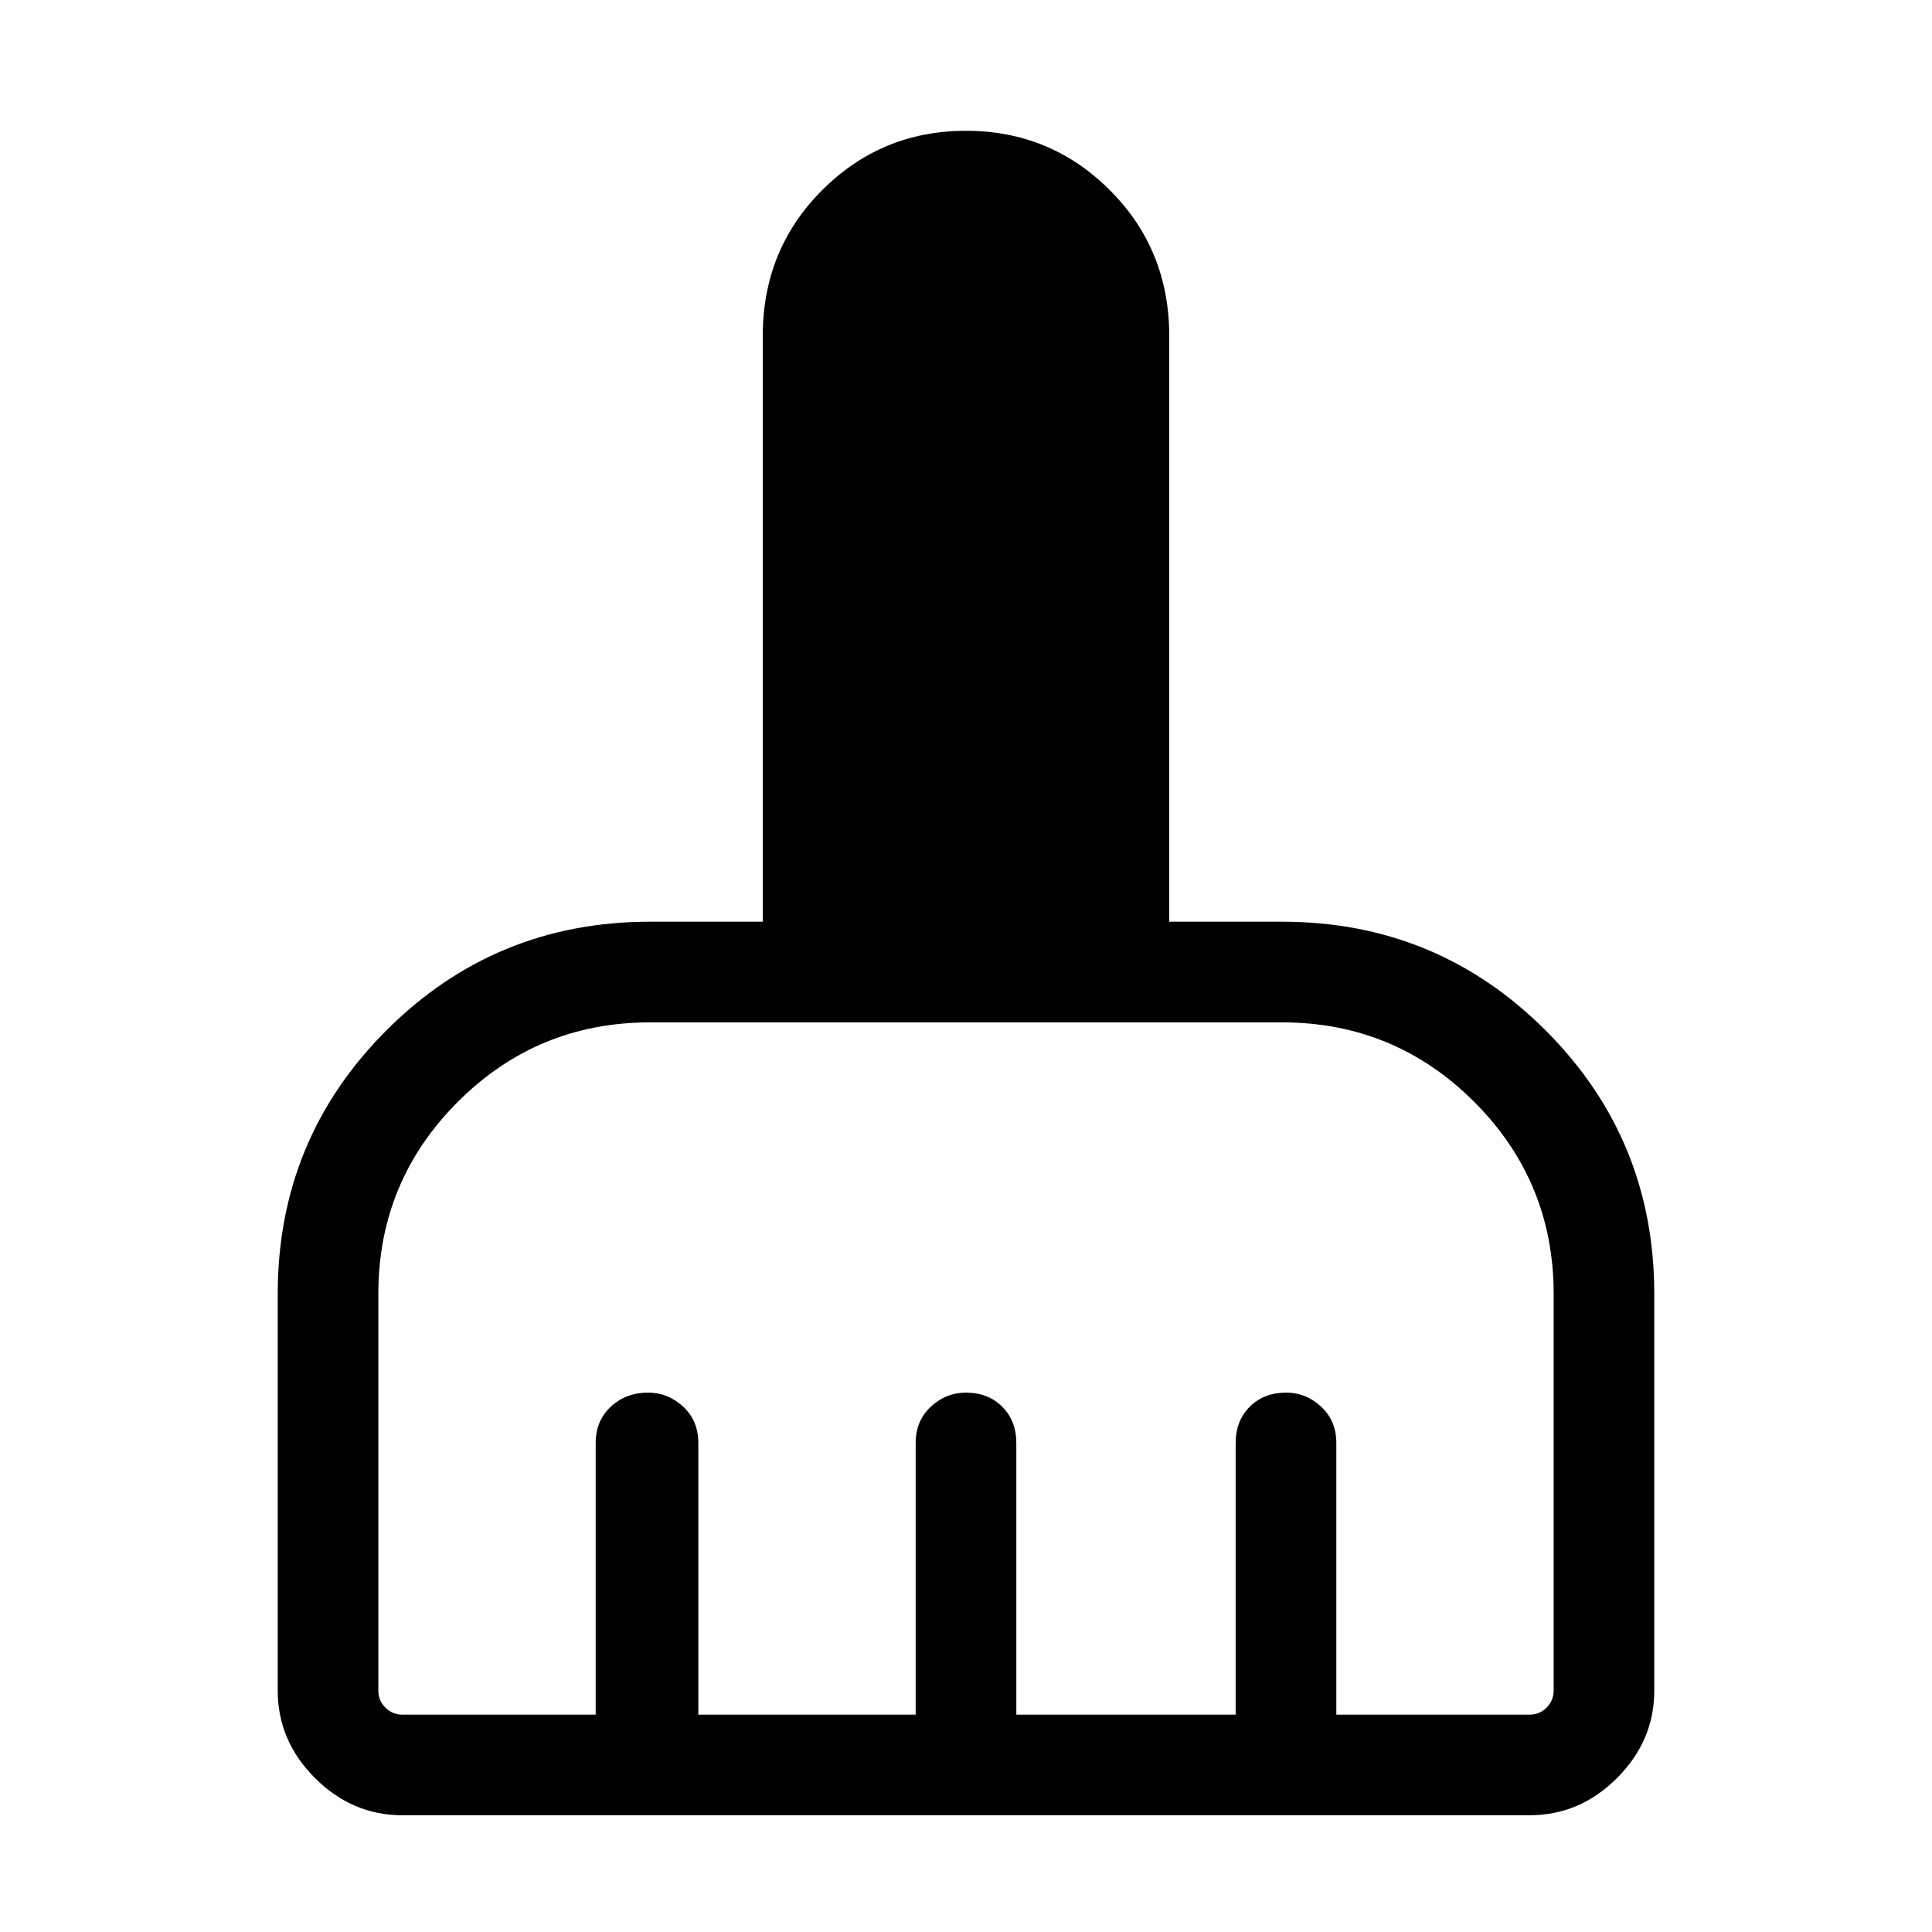 <svg xmlns="http://www.w3.org/2000/svg" height="40" width="40"><path d="M5.75 35v-8.208q0-3.209 2.25-5.459 2.25-2.25 5.458-2.25h2.334V6.958q0-1.791 1.229-3.02Q18.25 2.708 20 2.708t2.979 1.23q1.229 1.229 1.229 3.02v12.125h2.334q3.208 0 5.458 2.25t2.25 5.459V35q0 1.042-.771 1.812-.771.771-1.812.771H8.333q-1.041 0-1.812-.771-.771-.77-.771-1.812Zm2.583.5h4v-5.625q0-.458.313-.75.312-.292.771-.292.416 0 .729.292.312.292.312.75V35.5h4.5v-5.625q0-.458.313-.75.312-.292.729-.292.458 0 .75.292t.292.75V35.5h4.541v-5.625q0-.458.292-.75t.75-.292q.417 0 .729.292.313.292.313.75V35.5h4q.208 0 .354-.146t.146-.354v-8.208q0-2.334-1.646-3.98-1.646-1.645-3.979-1.645H13.458q-2.333 0-3.979 1.645-1.646 1.646-1.646 3.98V35q0 .208.146.354t.354.146Z"/></svg>